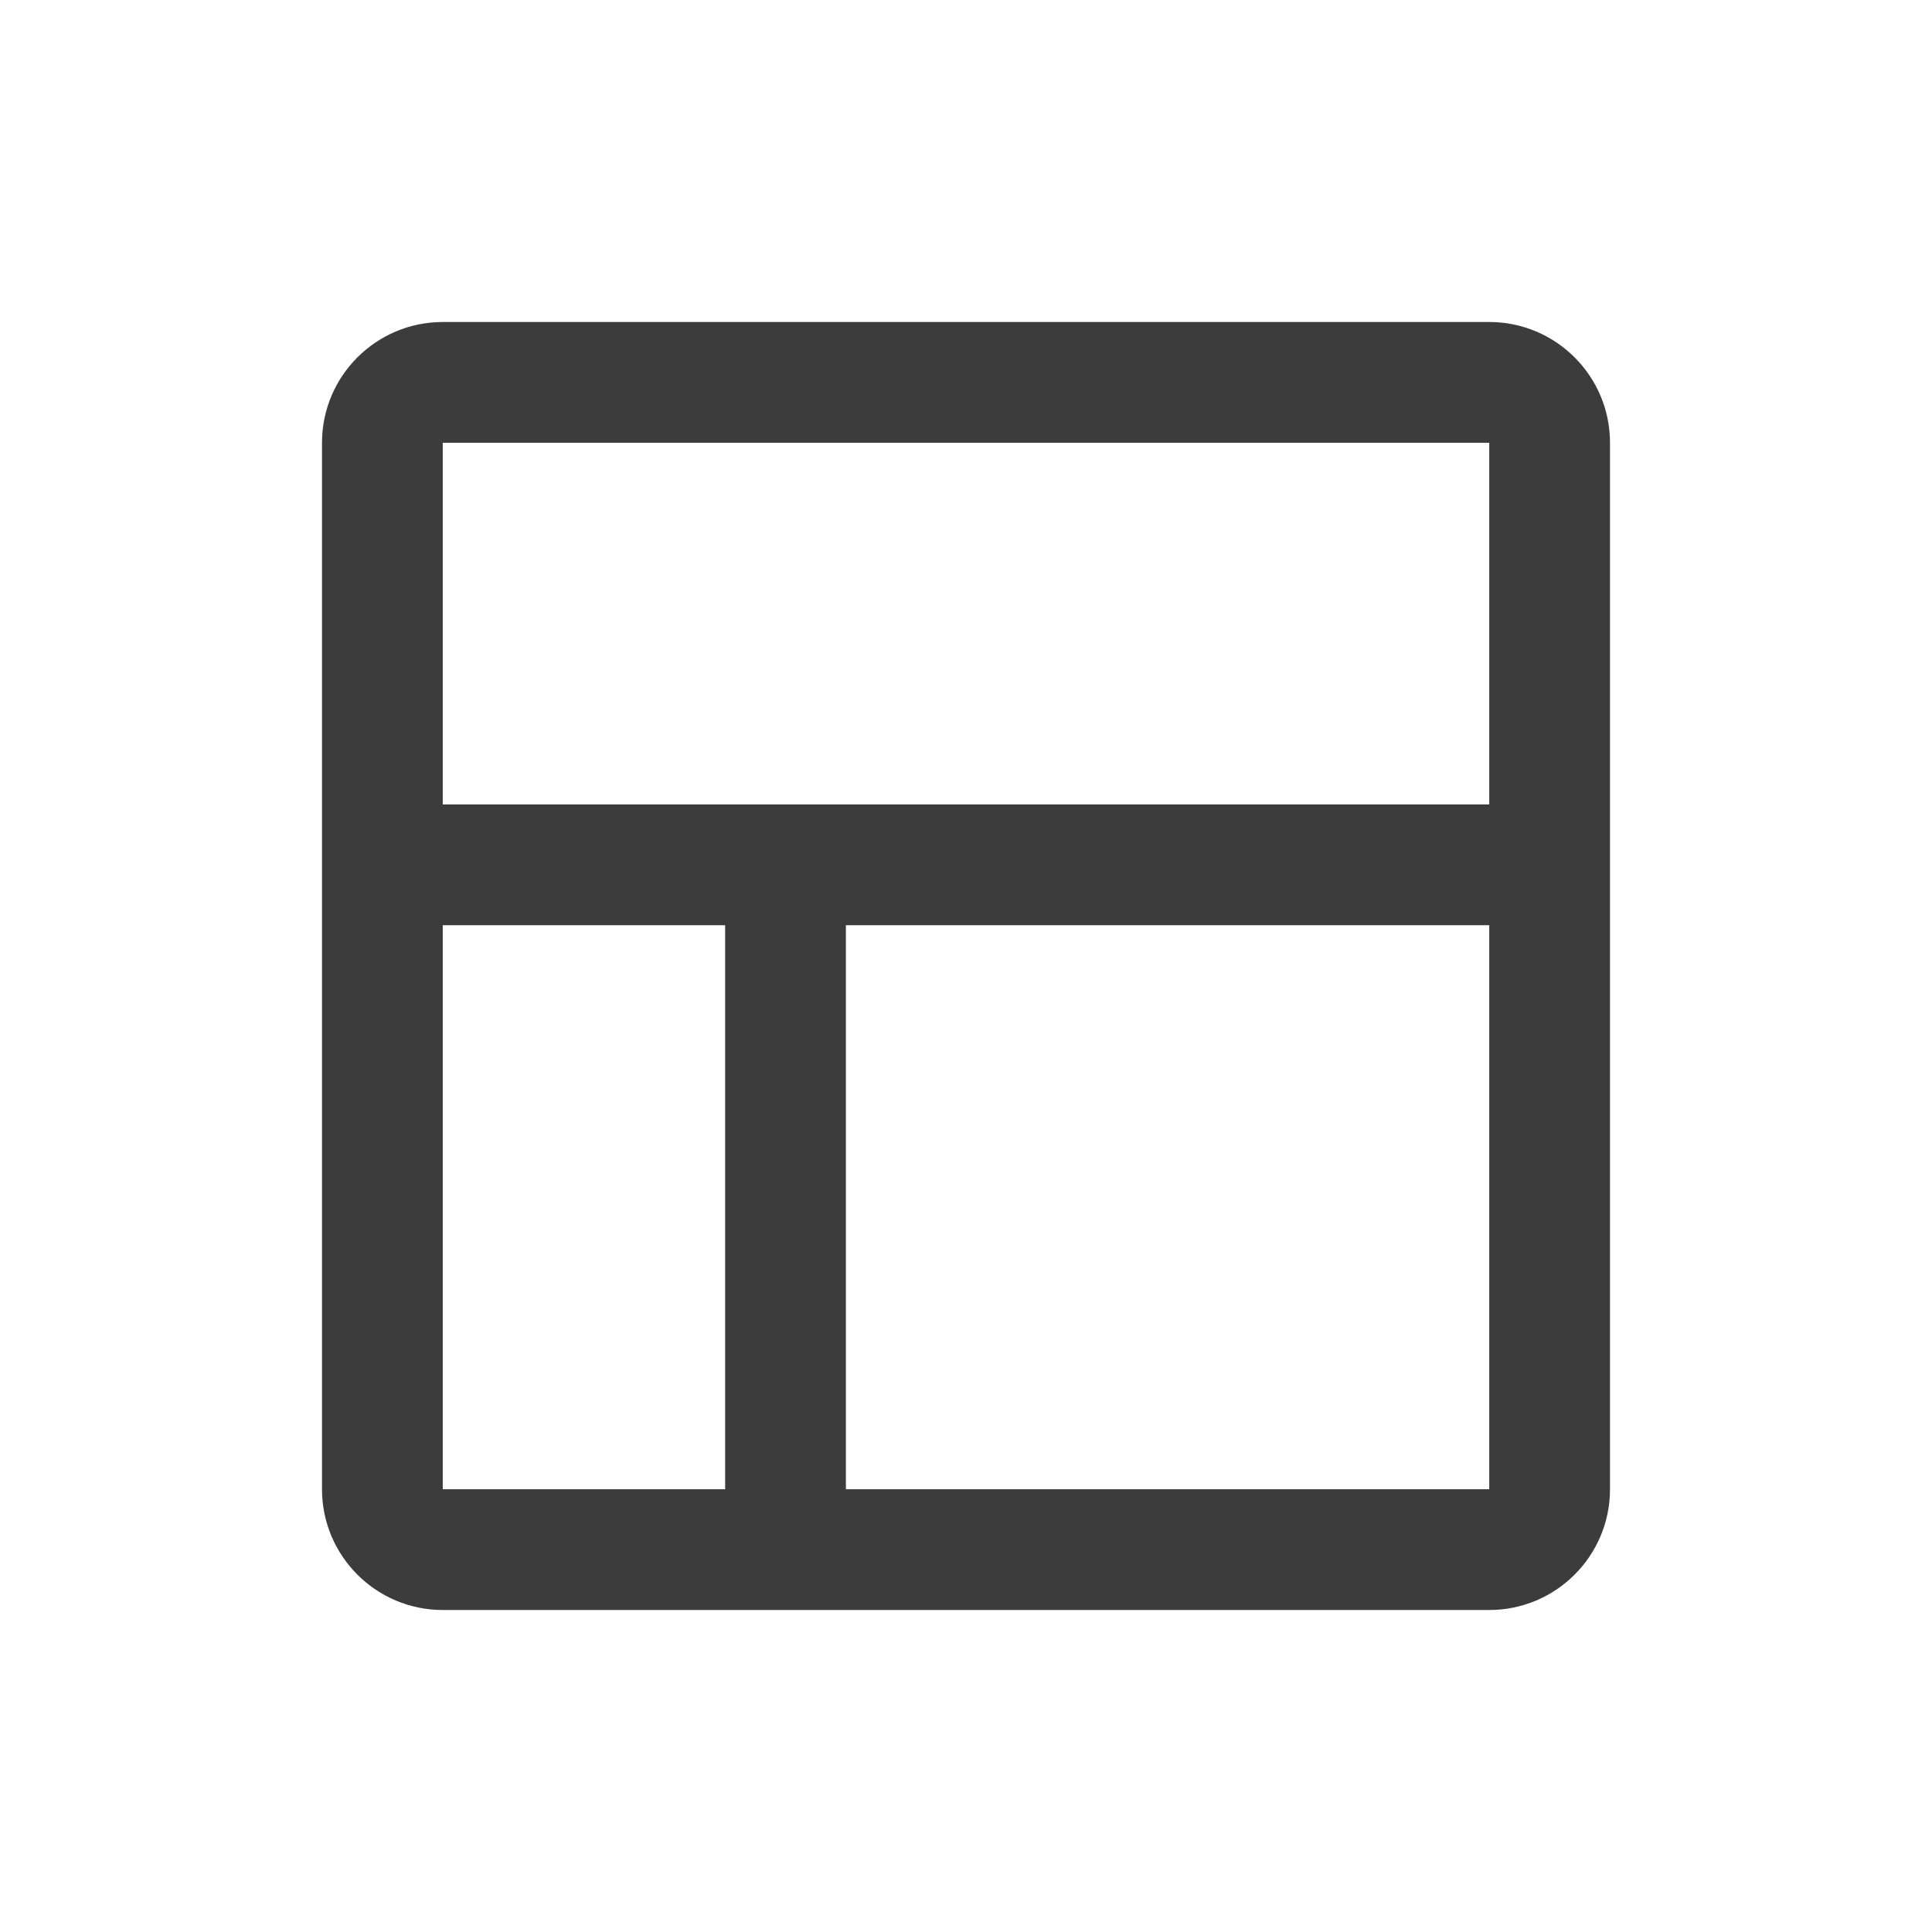 <svg width="24" height="24" viewBox="0 0 24 24" fill="none" xmlns="http://www.w3.org/2000/svg">
<path fill-rule="evenodd" clip-rule="evenodd" d="M9.008 11.493H5.5L5.5 18.5H9.008V11.493ZM10.508 11.493V18.5H18.5V11.493H10.508ZM18.5 9.993H5.5V5.5H18.5V9.993ZM5.5 4C4.672 4 4 4.672 4 5.5V18.5C4 19.328 4.672 20 5.5 20H18.5C19.328 20 20 19.328 20 18.5V5.5C20 4.672 19.328 4 18.5 4H5.5Z" fill="#3C3C3C"/>
</svg>
